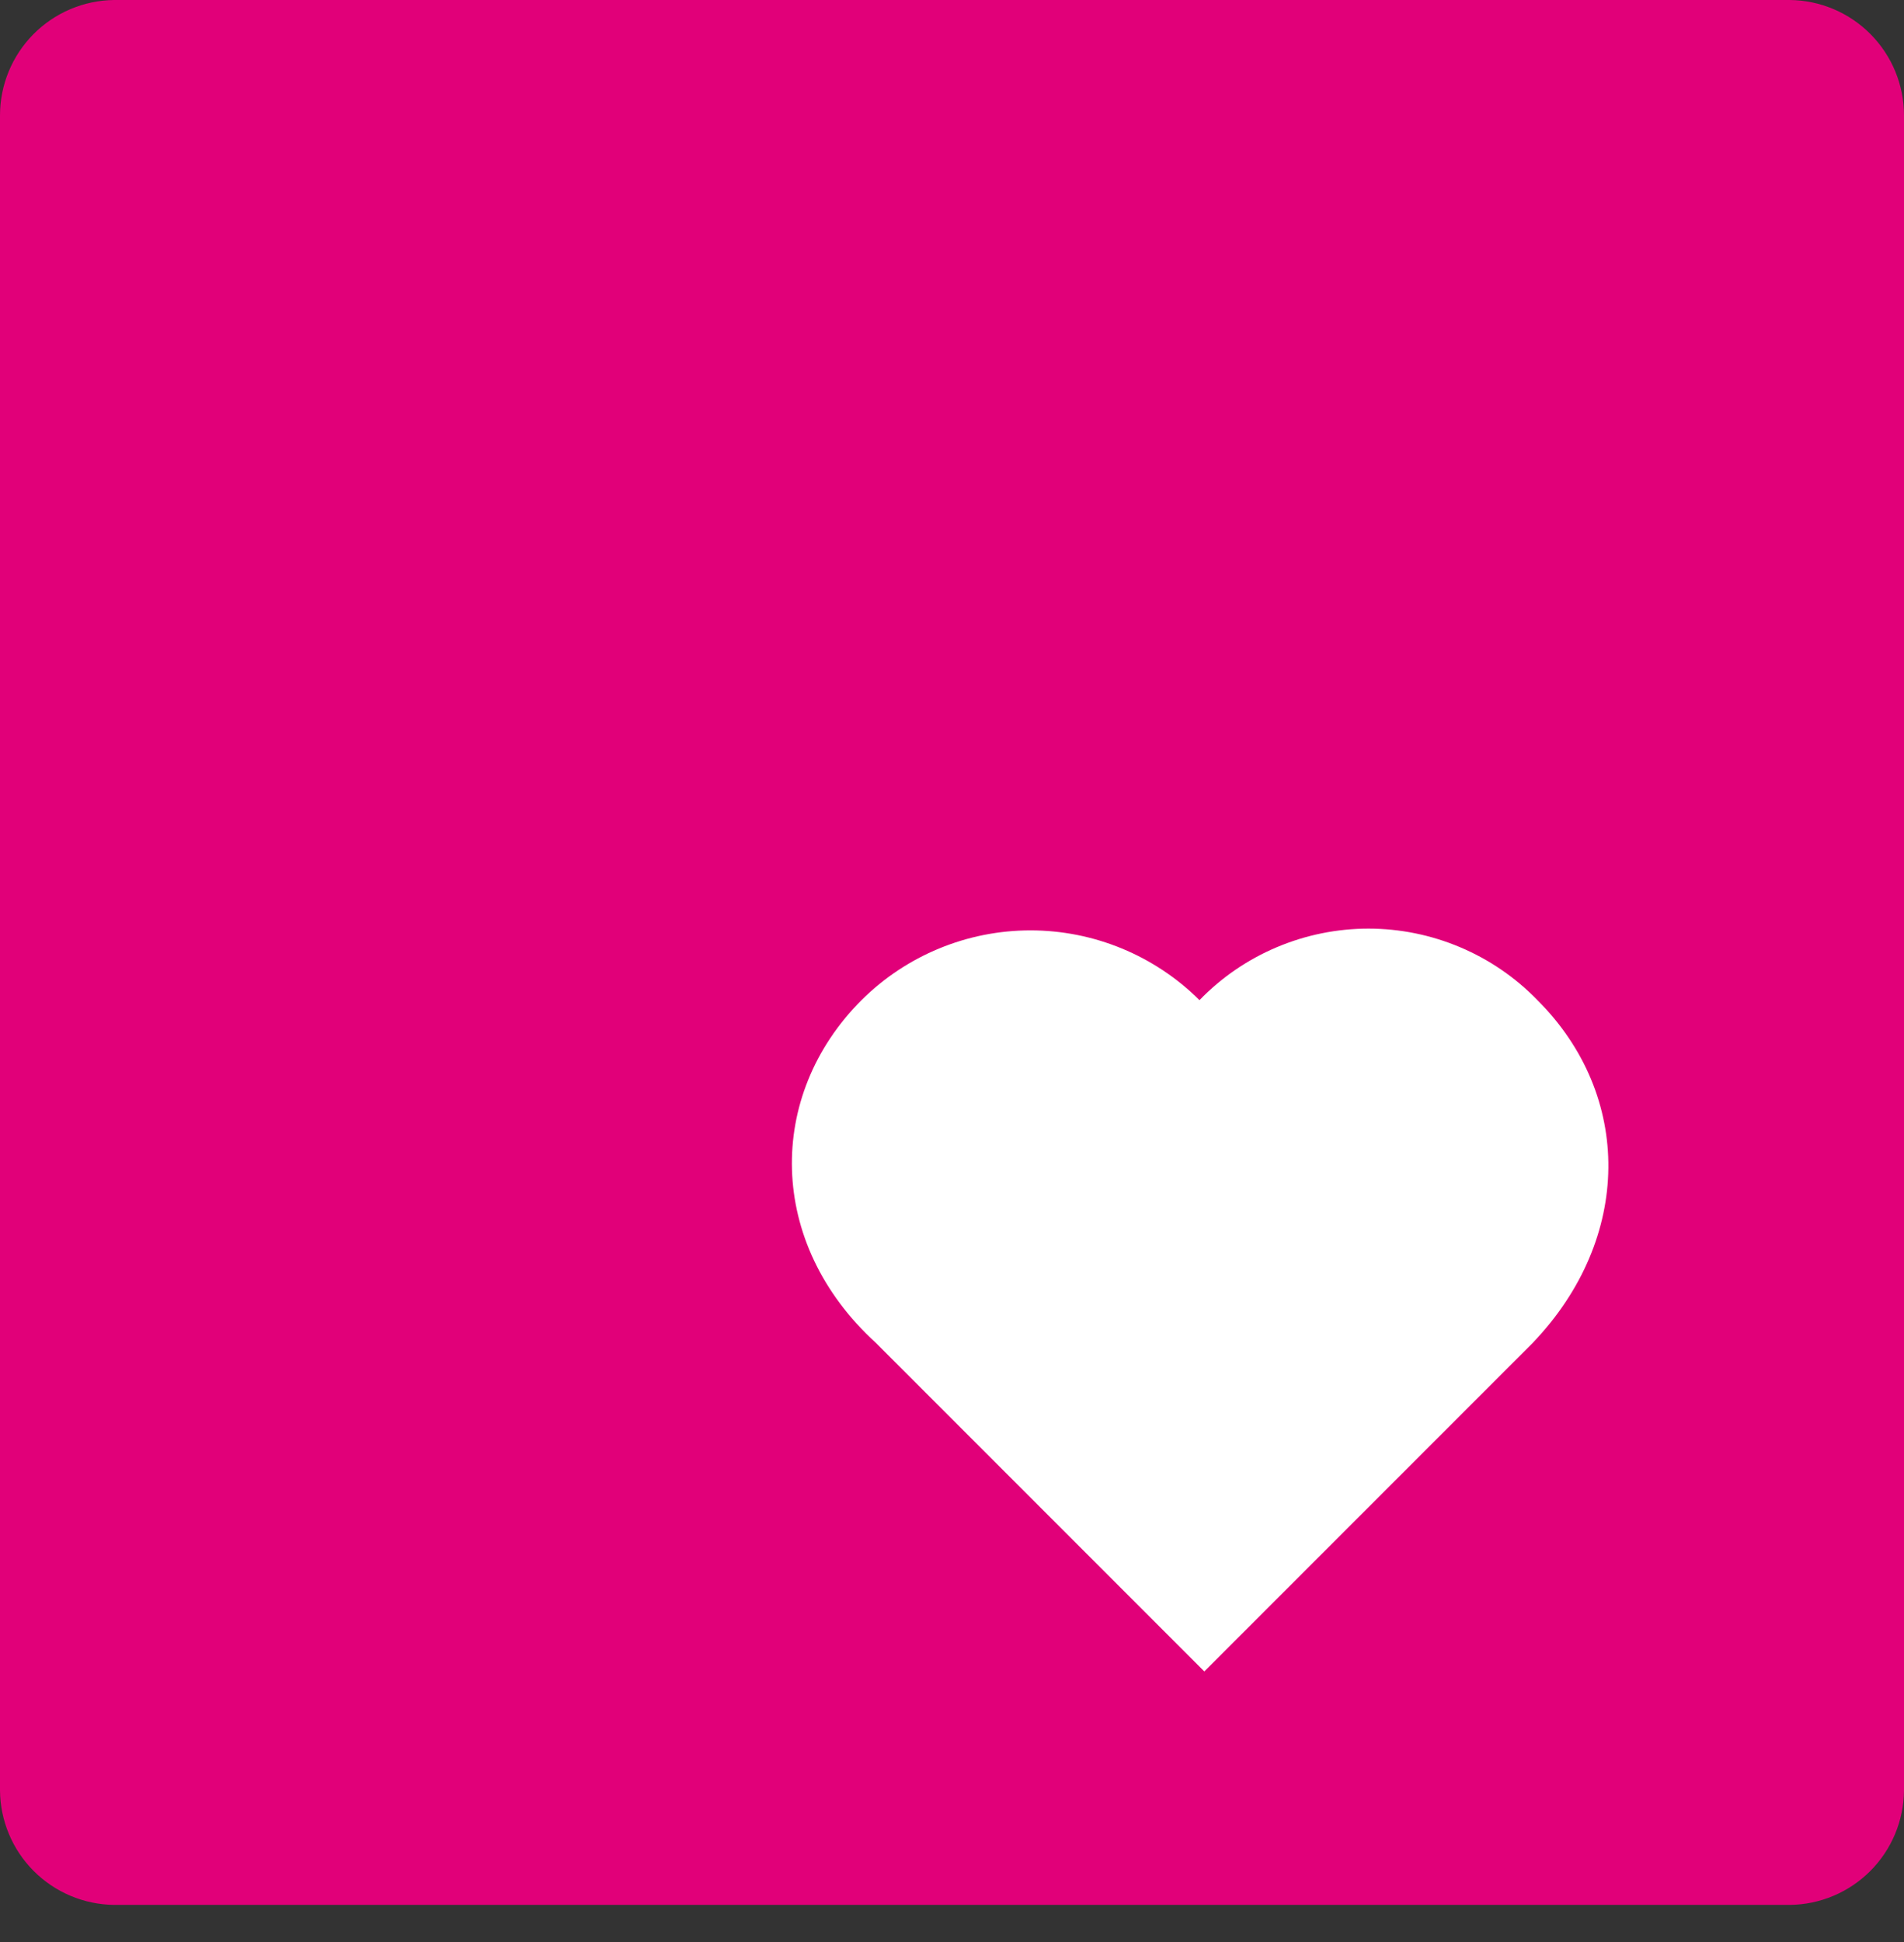 <svg width="51" height="52" viewBox="0 0 51 52" fill="none" xmlns="http://www.w3.org/2000/svg">
<rect x="0" y="0" width="51" height="52" fill="#333333" stroke="none"/>
<path d="M3.055 51.006H47.939C48.748 50.998 49.522 50.673 50.095 50.101C50.667 49.529 50.992 48.755 51 47.945V3.092C51 2.277 50.679 1.495 50.105 0.916C49.532 0.337 48.754 0.008 47.939 0L3.055 0C2.241 0.01 1.464 0.34 0.892 0.919C0.321 1.497 -5.85712e-05 2.278 8.02542e-09 3.092V47.945C0.008 48.754 0.332 49.527 0.903 50.099C1.474 50.671 2.246 50.996 3.055 51.006Z" fill="#E10079"/>
<path d="M23.076 26.78C24.279 25.584 25.906 24.912 27.602 24.912C29.299 24.912 30.926 25.584 32.129 26.78C32.716 26.174 33.42 25.692 34.197 25.364C34.975 25.035 35.81 24.865 36.655 24.865C37.499 24.865 38.334 25.035 39.112 25.364C39.889 25.692 40.593 26.174 41.181 26.78C43.735 29.328 43.735 33.155 41.057 35.956L32.258 44.755L23.459 35.956C20.529 33.279 20.529 29.328 23.076 26.78Z" fill="white"/>
</svg>
